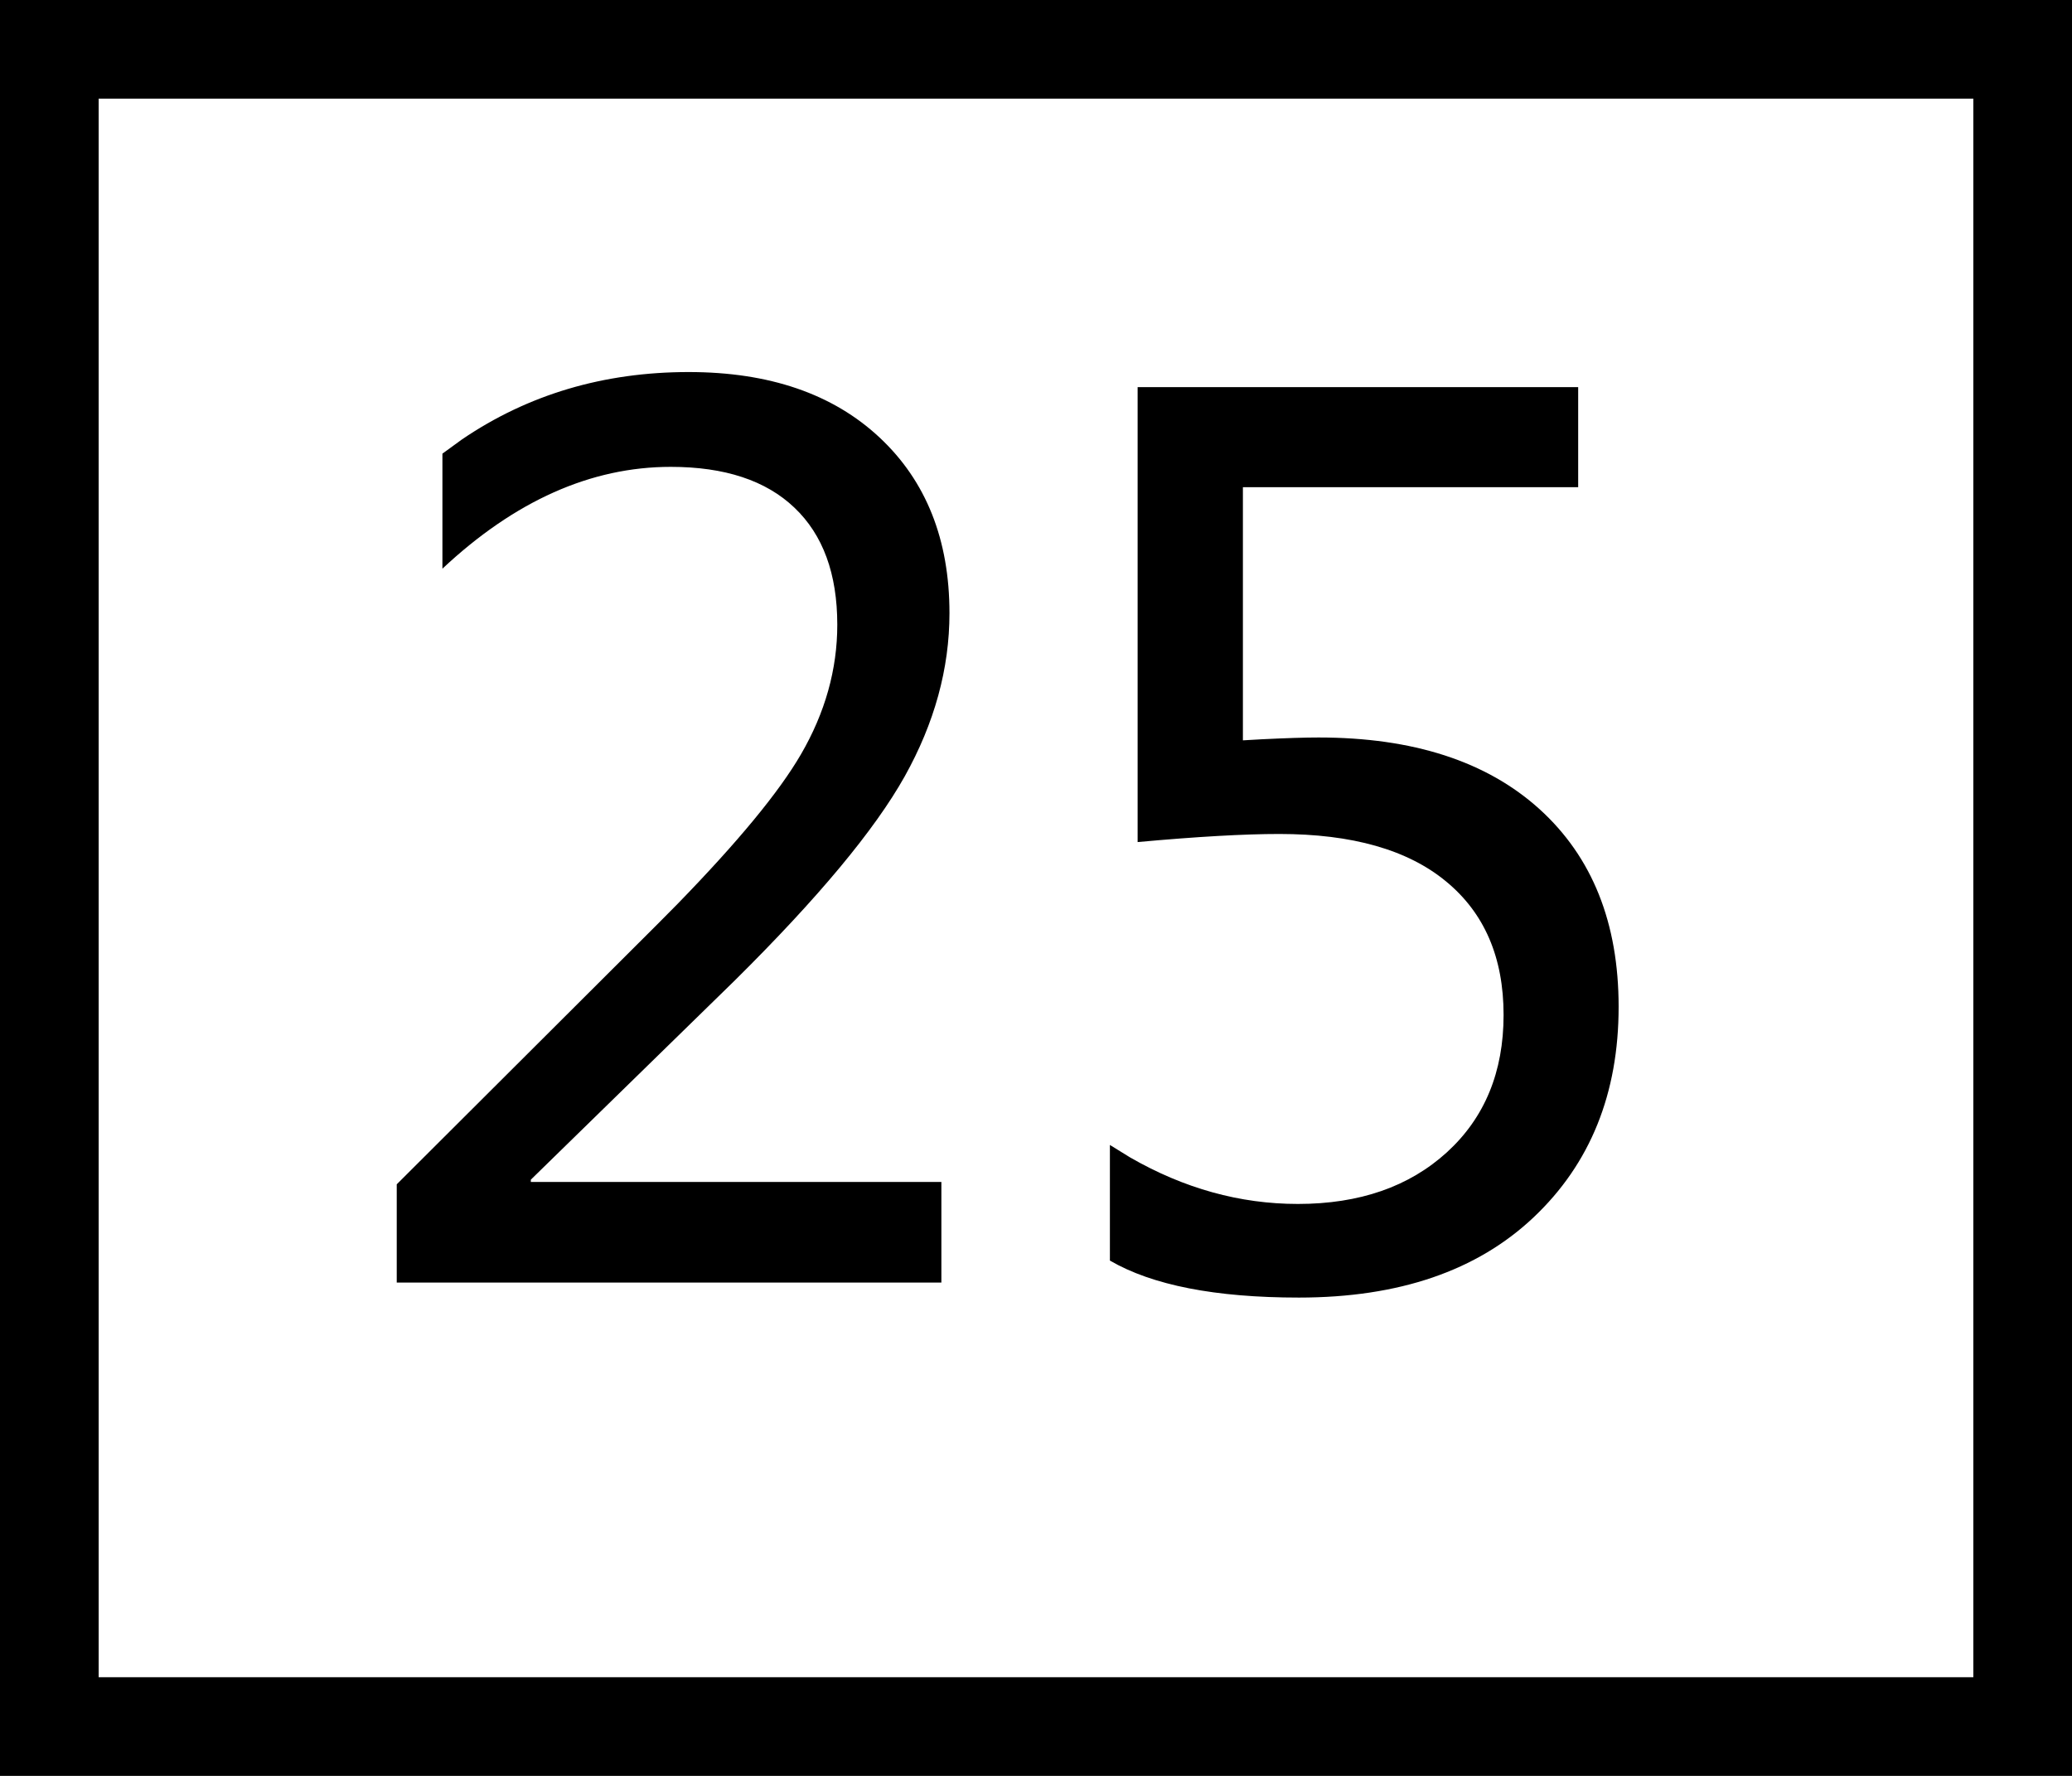 <?xml version="1.0" encoding="UTF-8"?>
<svg width="21px" height="18px" viewBox="0 0 21 18" version="1.1" xmlns="http://www.w3.org/2000/svg" xmlns:xlink="http://www.w3.org/1999/xlink">
    <title>16X16</title>
    <g id="图标" stroke="none" stroke-width="1" fill="none" fill-rule="evenodd">
        <g id="16X16" fill="currentColor">
            <path d="M21,0 L21,18 L0,18 L0,0 L21,0 Z M20,1 L1,1 L1,17 L20,17 L20,1 Z M15.995,3.924 L15.995,4.938 L12.597,4.938 L12.597,7.504 L12.791,7.493 C13.036,7.481 13.227,7.475 13.364,7.475 C14.321,7.475 15.068,7.717 15.603,8.201 C16.138,8.686 16.405,9.354 16.405,10.205 C16.405,11.084 16.118,11.795 15.544,12.338 C14.97,12.881 14.177,13.152 13.165,13.152 C12.318,13.152 11.679,13.027 11.249,12.777 L11.249,12.777 L11.249,11.605 L11.453,11.731 C12,12.046 12.567,12.203 13.154,12.203 C13.779,12.203 14.282,12.028 14.665,11.679 C15.048,11.329 15.239,10.865 15.239,10.287 C15.239,9.705 15.045,9.254 14.656,8.934 C14.268,8.613 13.704,8.453 12.966,8.453 C12.611,8.453 12.132,8.48 11.53,8.535 L11.53,8.535 L11.53,3.924 L15.995,3.924 Z M6.98,3.771 C7.796,3.771 8.441,3.992 8.914,4.434 C9.386,4.875 9.623,5.469 9.623,6.215 C9.623,6.777 9.471,7.329 9.169,7.87 C8.866,8.411 8.293,9.1 7.449,9.936 L7.449,9.936 L5.38,11.957 L5.38,11.98 L9.541,11.98 L9.541,13 L4.021,13 L4.021,12.004 L6.658,9.373 L6.869,9.16 C7.479,8.533 7.895,8.029 8.117,7.647 C8.363,7.224 8.486,6.785 8.486,6.332 C8.486,5.816 8.341,5.421 8.052,5.146 C7.763,4.87 7.345,4.732 6.798,4.732 C5.99,4.732 5.218,5.076 4.484,5.764 L4.484,5.764 L4.484,4.598 L4.682,4.454 C5.351,3.999 6.117,3.771 6.98,3.771 Z" id="形状结合"></path>
        </g>
    </g>
</svg>
